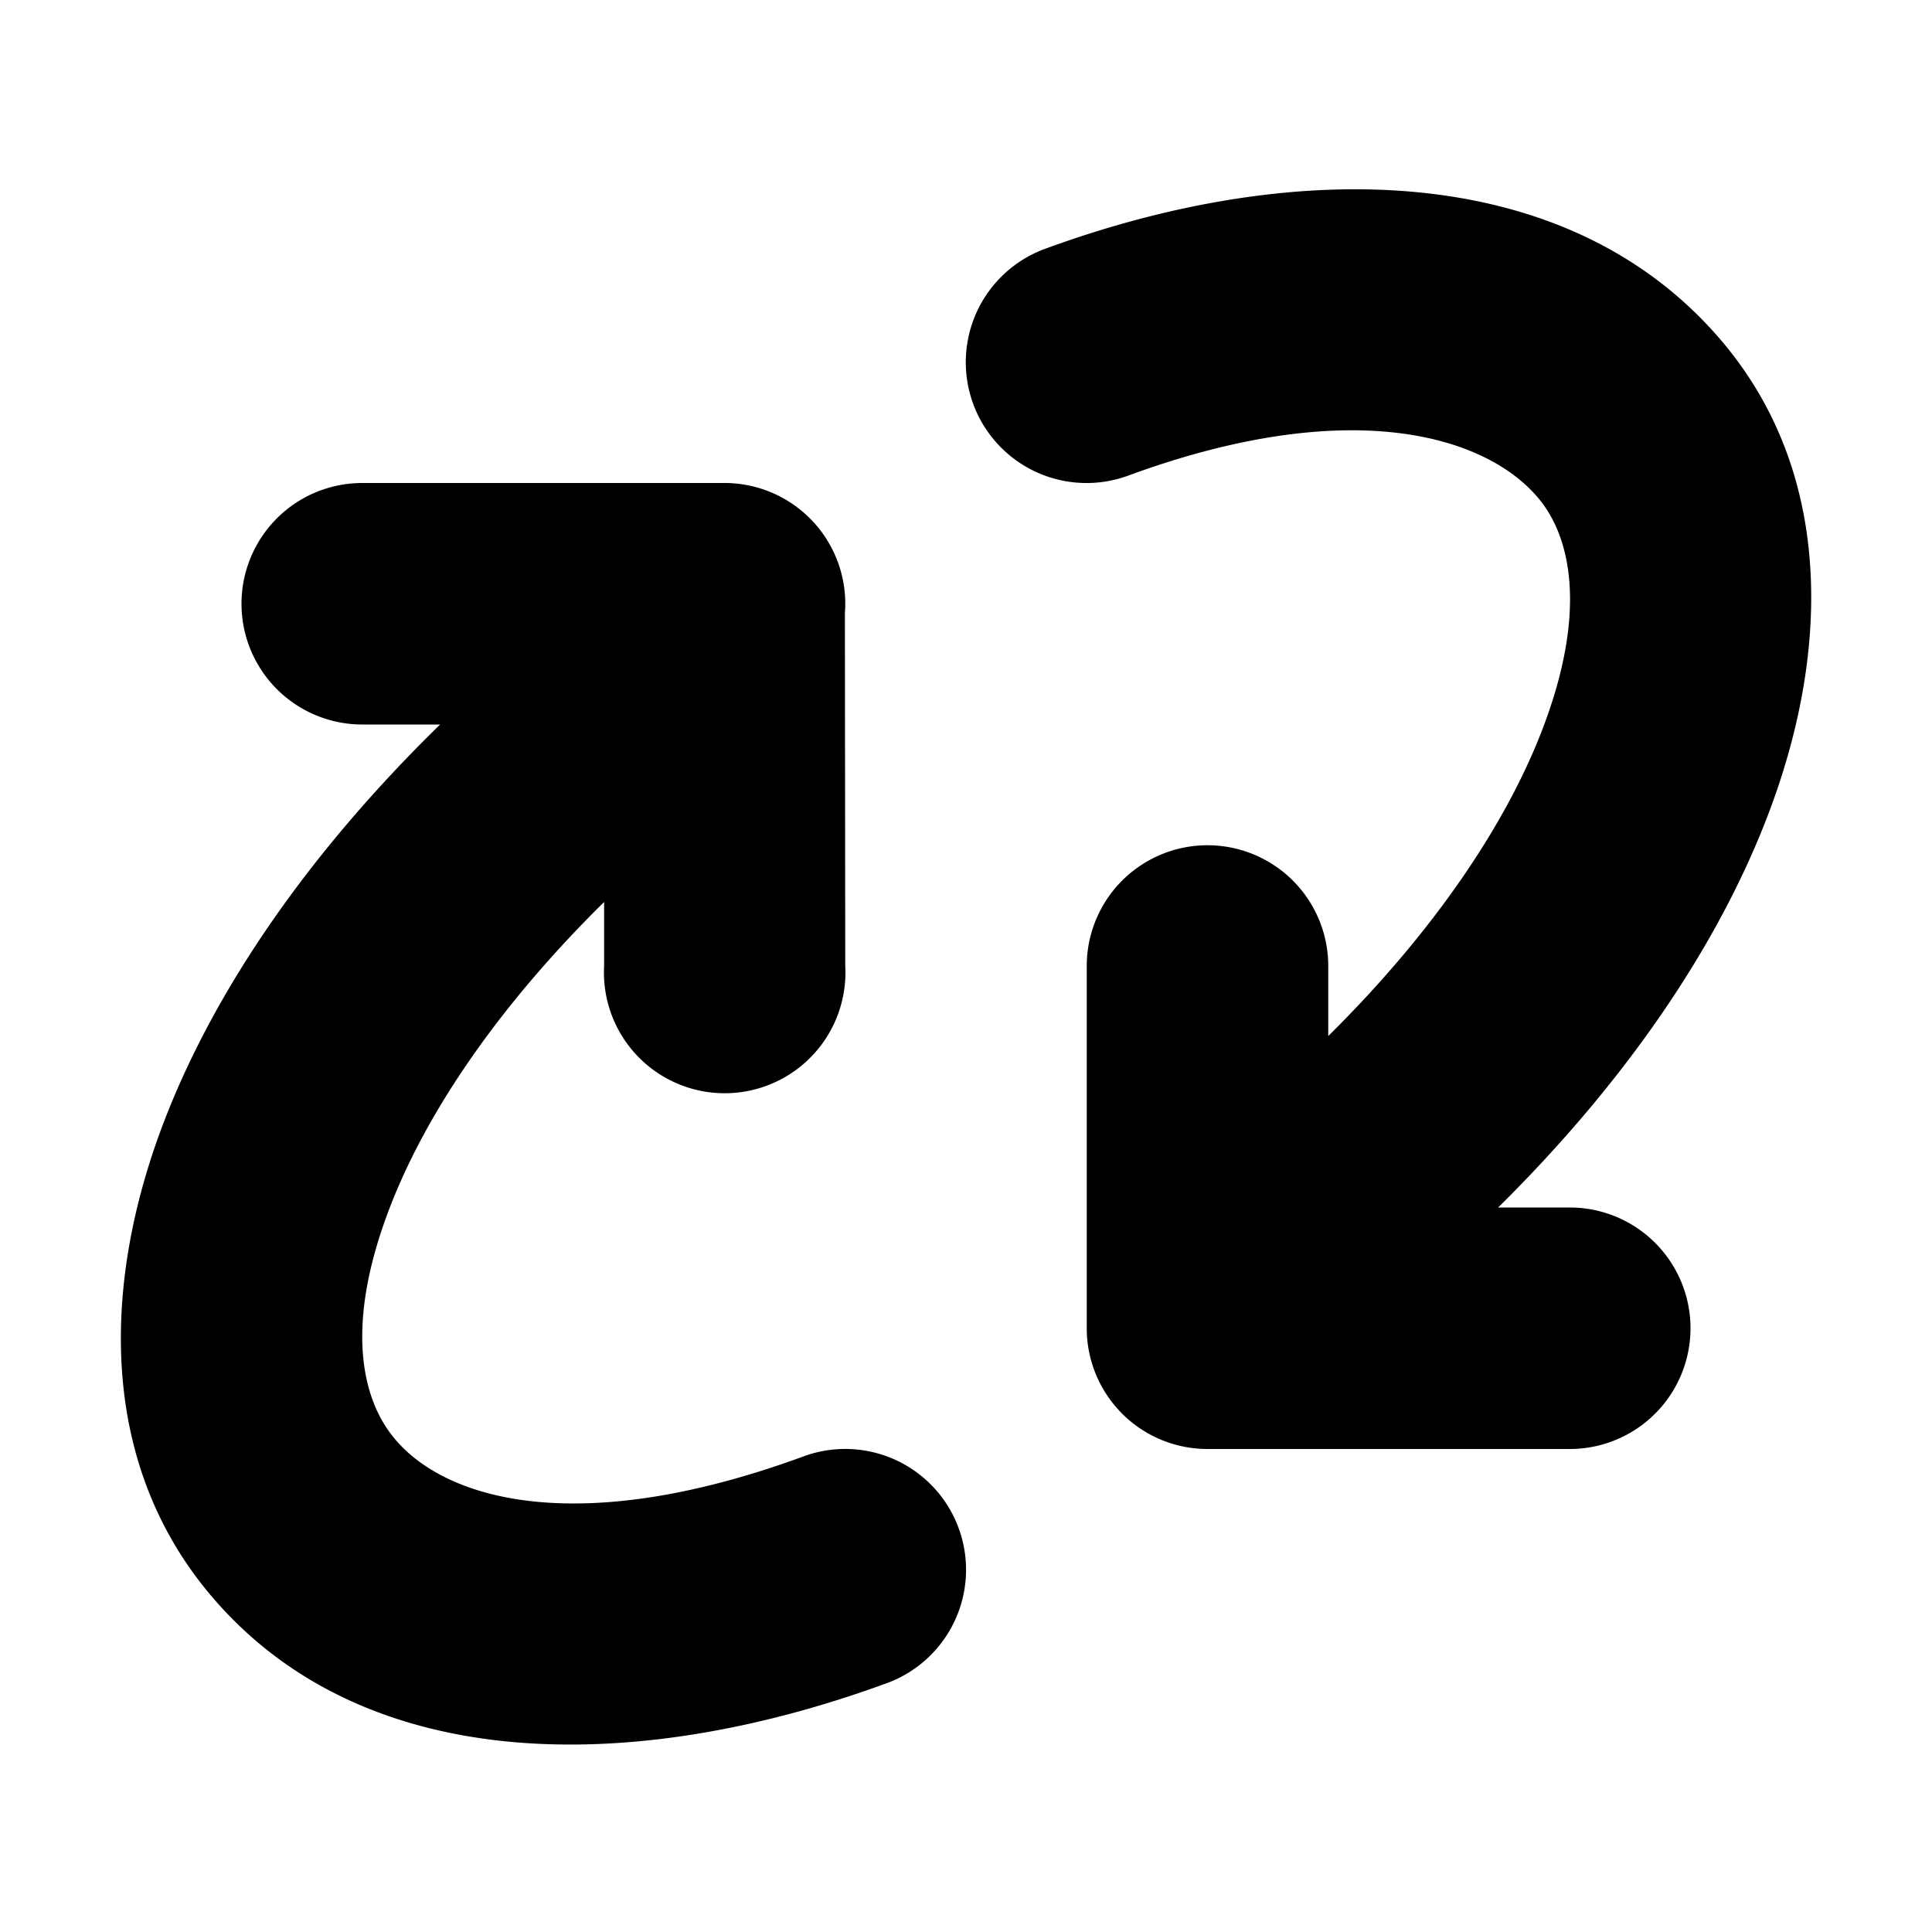 <svg xmlns="http://www.w3.org/2000/svg" viewBox="0 0 16 16">
  <path
    fill-rule="evenodd"
    d="M12.772 6.044c.377-.981.236-1.596-.029-1.915-.436-.525-1.567-.864-3.4-.19a.999.999 0 1 1-.689-1.878c2.109-.774 4.366-.727 5.626.789.91 1.096.872 2.572.357 3.911-.416 1.084-1.178 2.2-2.23 3.239H13a1 1 0 0 1 0 2h-3a1 1 0 0 1-1-1V8a1 1 0 1 1 2 0v.58c.89-.88 1.476-1.766 1.772-2.536ZM6.002 4a1 1 0 0 1 .995 1.08L7 7.998A1 1 0 1 1 5.003 8v-.53c-.89.877-1.476 1.757-1.772 2.523-.377.974-.24 1.59.036 1.92.425.512 1.53.83 3.388.148a1 1 0 0 1 .69 1.878c-2.087.765-4.345.781-5.616-.747-.918-1.104-.883-2.58-.364-3.921C1.79 8.174 2.571 7.048 3.645 6H3a1 1 0 1 1 0-2h3.001Z"
    clip-rule="evenodd"
  />
</svg>
